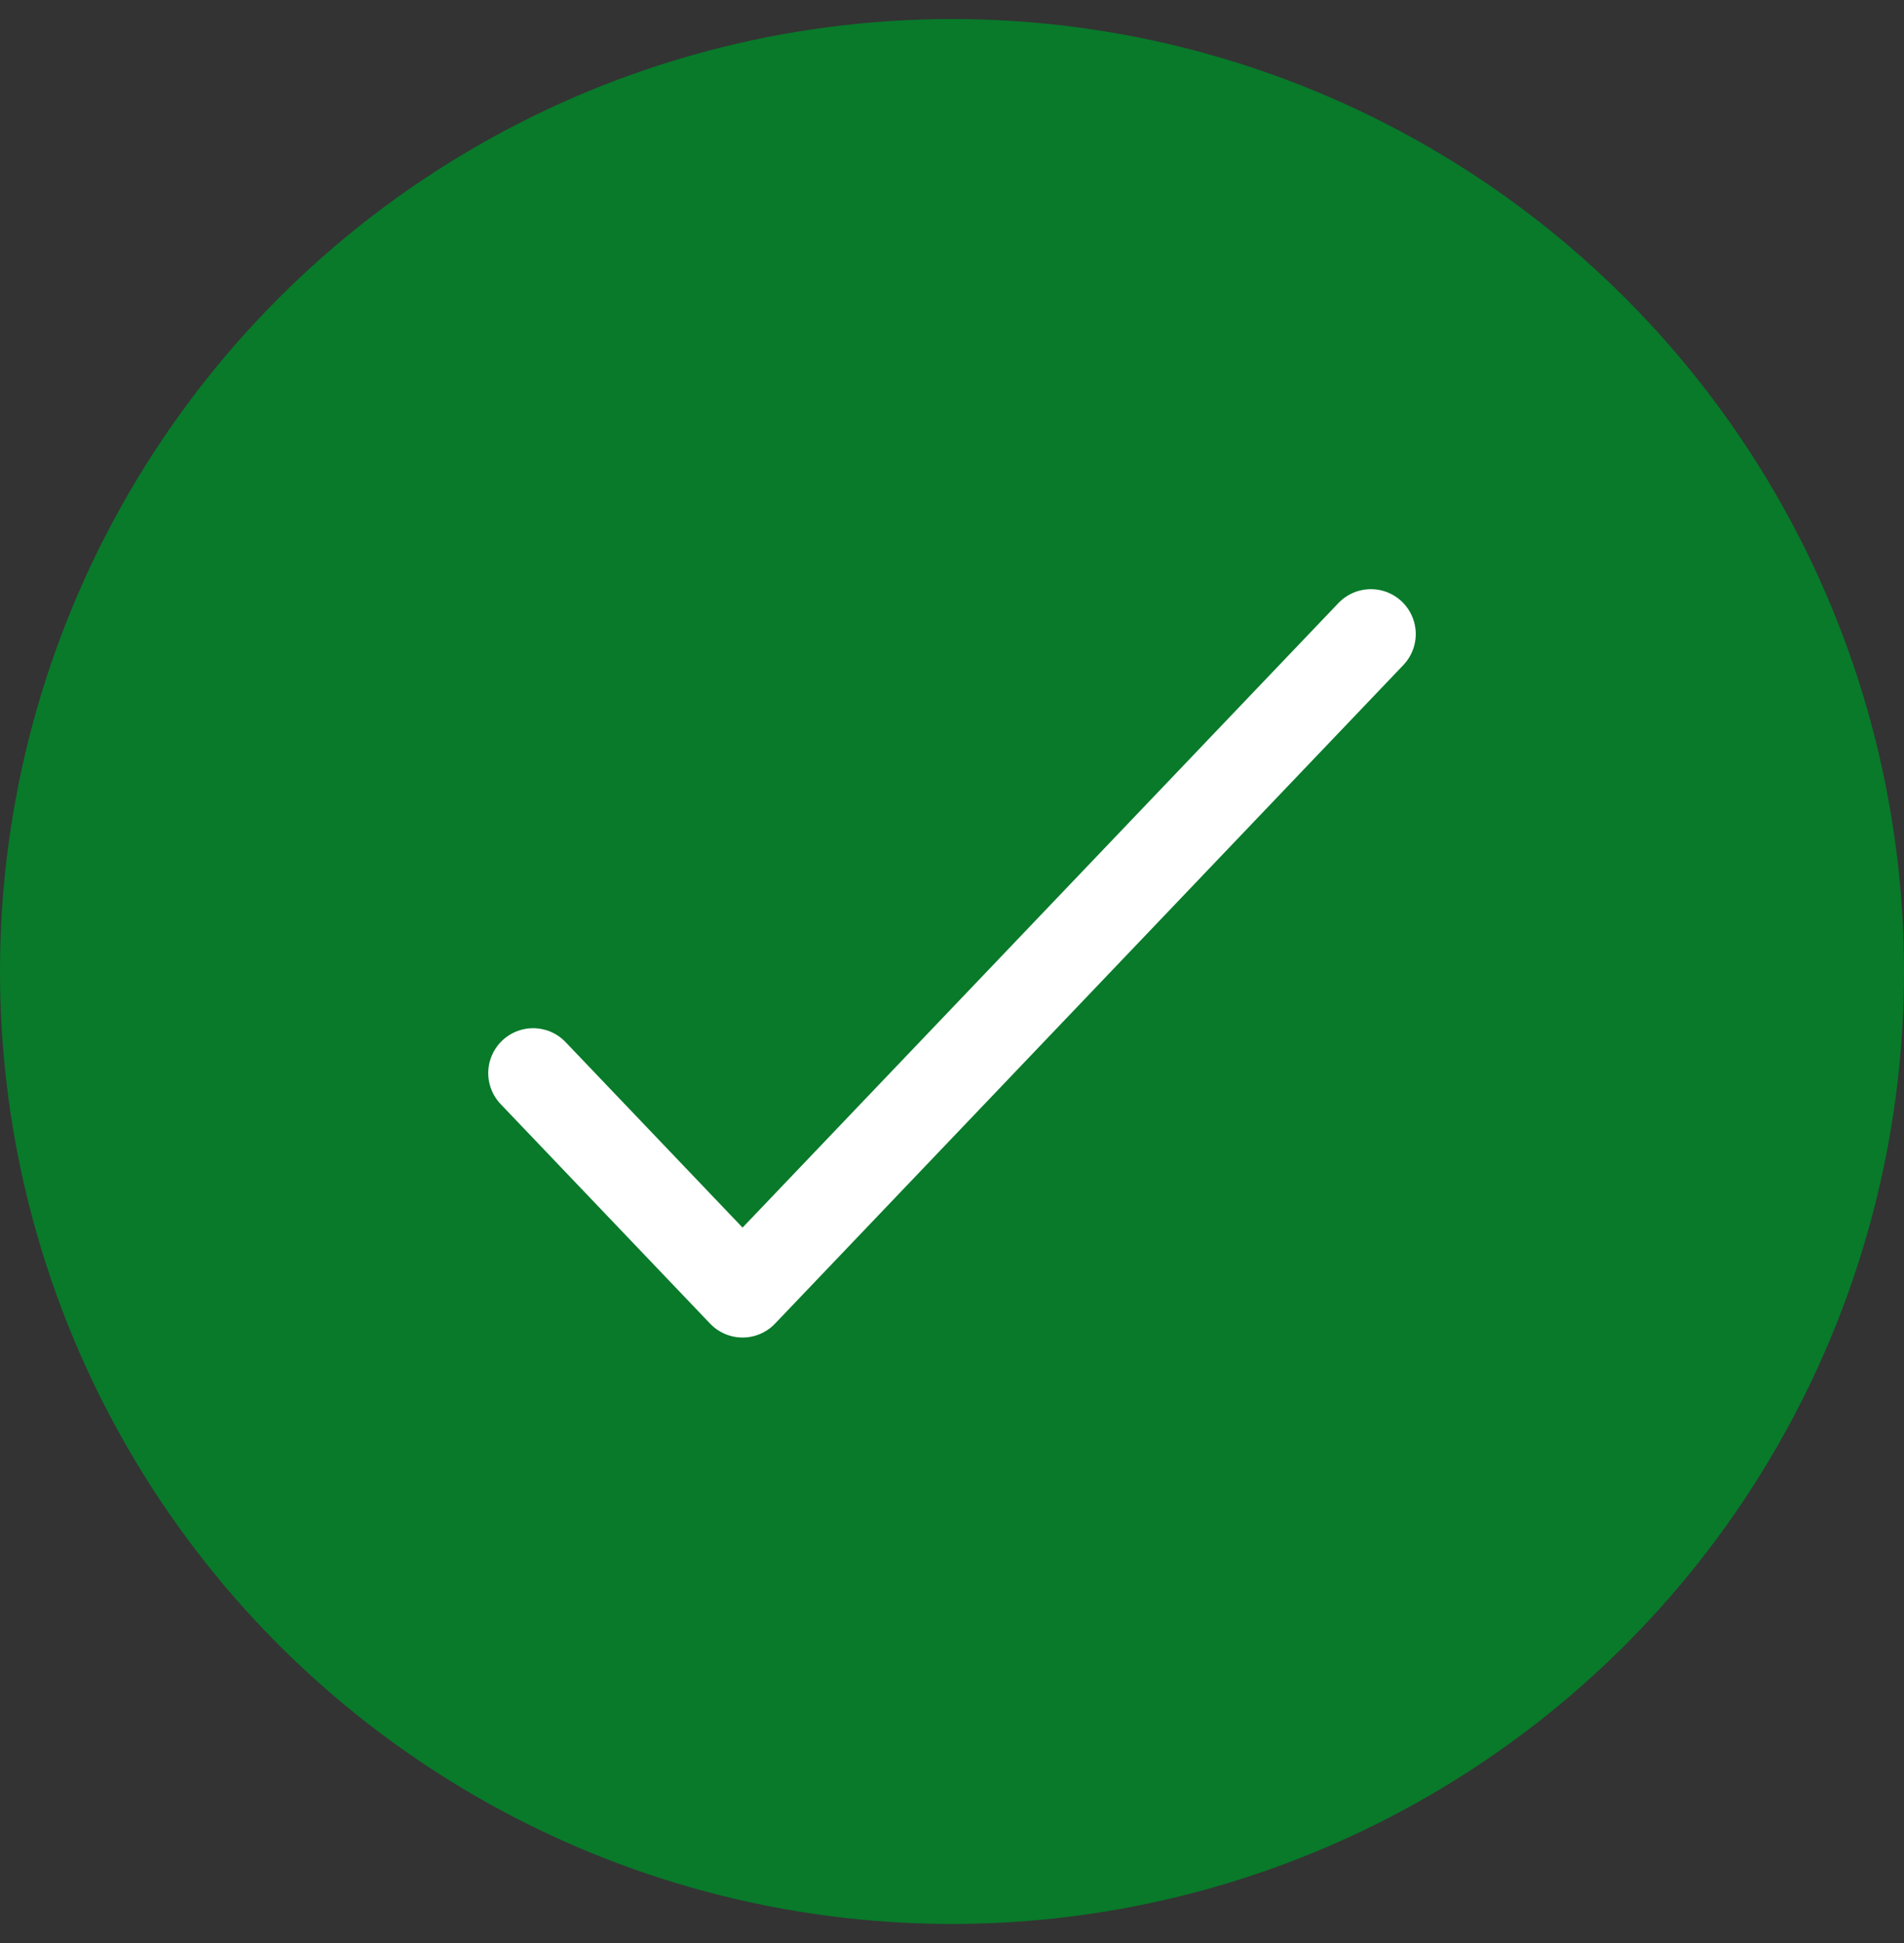 <svg width="50" height="51" viewBox="0 0 50 51" fill="none" xmlns="http://www.w3.org/2000/svg">
<rect x="0" y="0" width="50" height="51" fill="#333333" stroke="none"/>
<circle cx="25" cy="25.5" r="25" fill="#087A2A"/>
<path d="M14 28.167L19.5 33.929L36 16.643" stroke="white" stroke-width="2.357" stroke-linecap="round" stroke-linejoin="round"/>
</svg>
